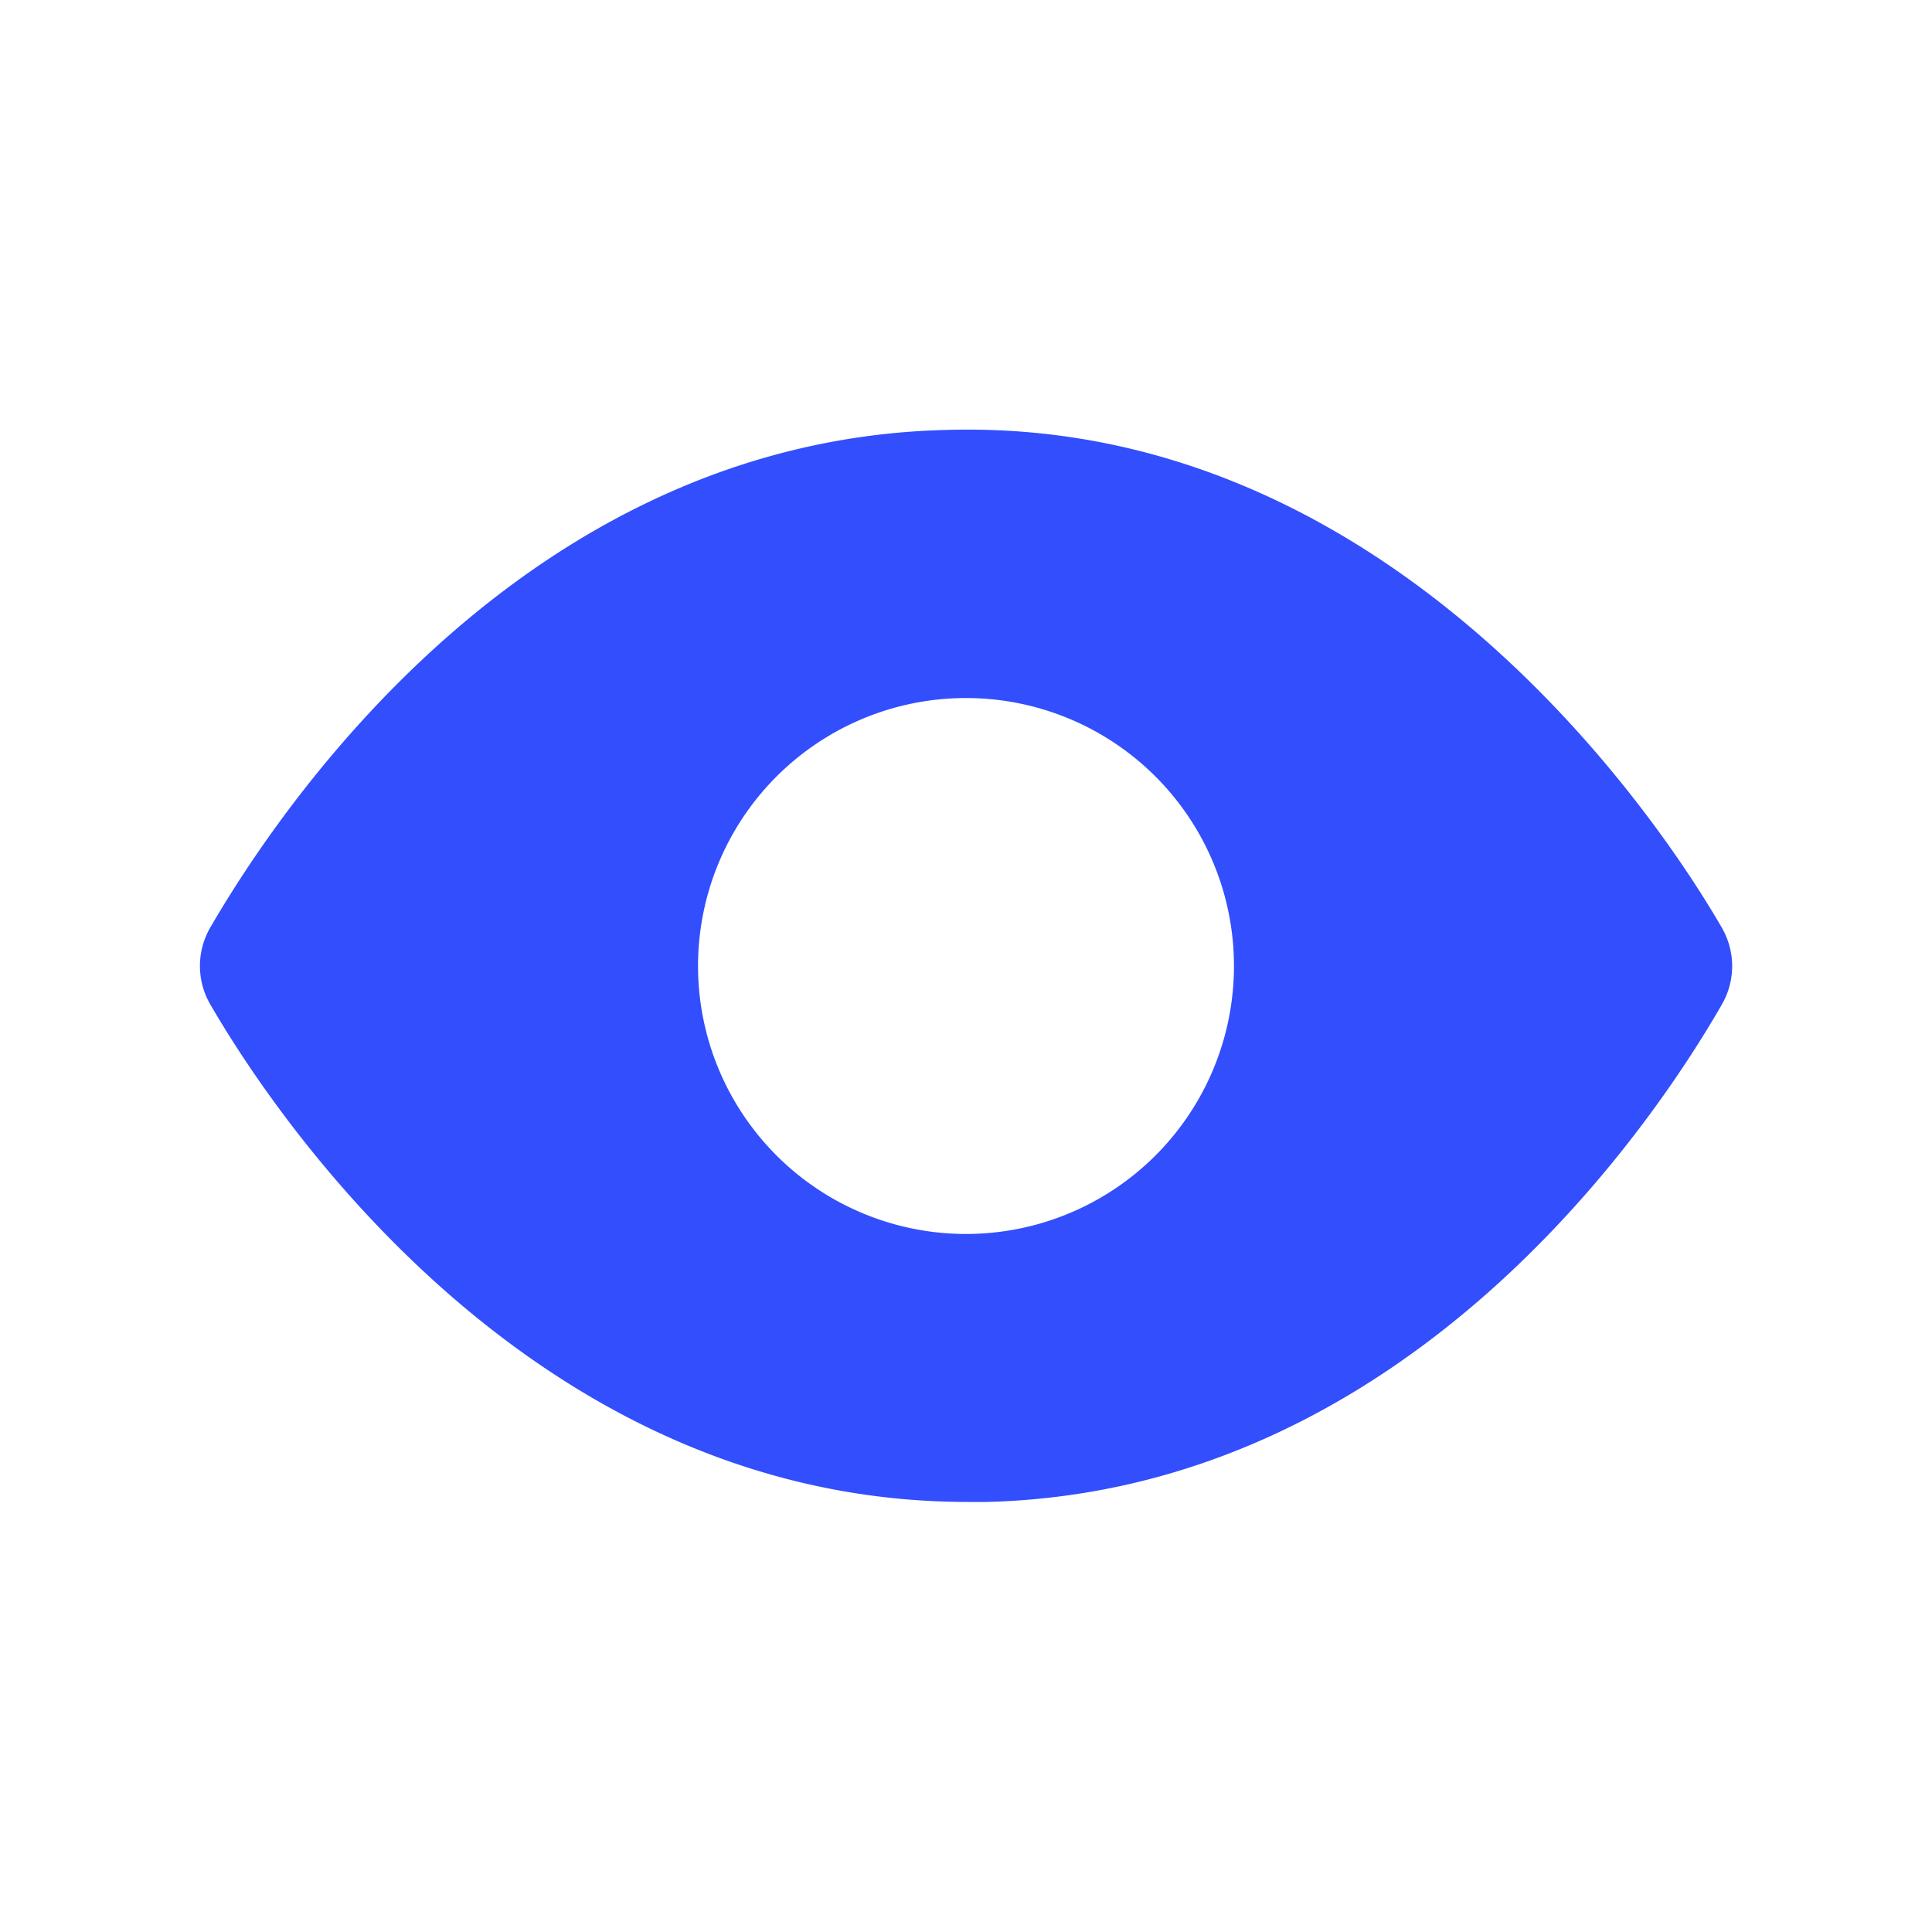 <svg xmlns="http://www.w3.org/2000/svg" width="20" height="20" viewBox="0 0 20 20">
  <g id="eye" transform="translate(0.488 0.488)">
    <rect id="Rectangle_37" data-name="Rectangle 37" width="20" height="20" transform="translate(-0.488 -0.488)" fill="#324efd" opacity="0"/>
    <path id="Path_415" data-name="Path 415" d="M17.75,10.151c-.507-.88-3.3-5.3-8.038-5.152-4.383.111-6.92,3.963-7.61,5.152a.793.793,0,0,0,0,.793c.5.864,3.171,5.152,7.84,5.152h.2c4.383-.111,6.928-3.963,7.61-5.152A.793.793,0,0,0,17.75,10.151ZM9.926,13.322A2.774,2.774,0,1,1,12.7,10.548a2.774,2.774,0,0,1-2.774,2.774Z" transform="translate(-0.414 -1.036)" fill="#324efd"/>
  </g>
</svg>
